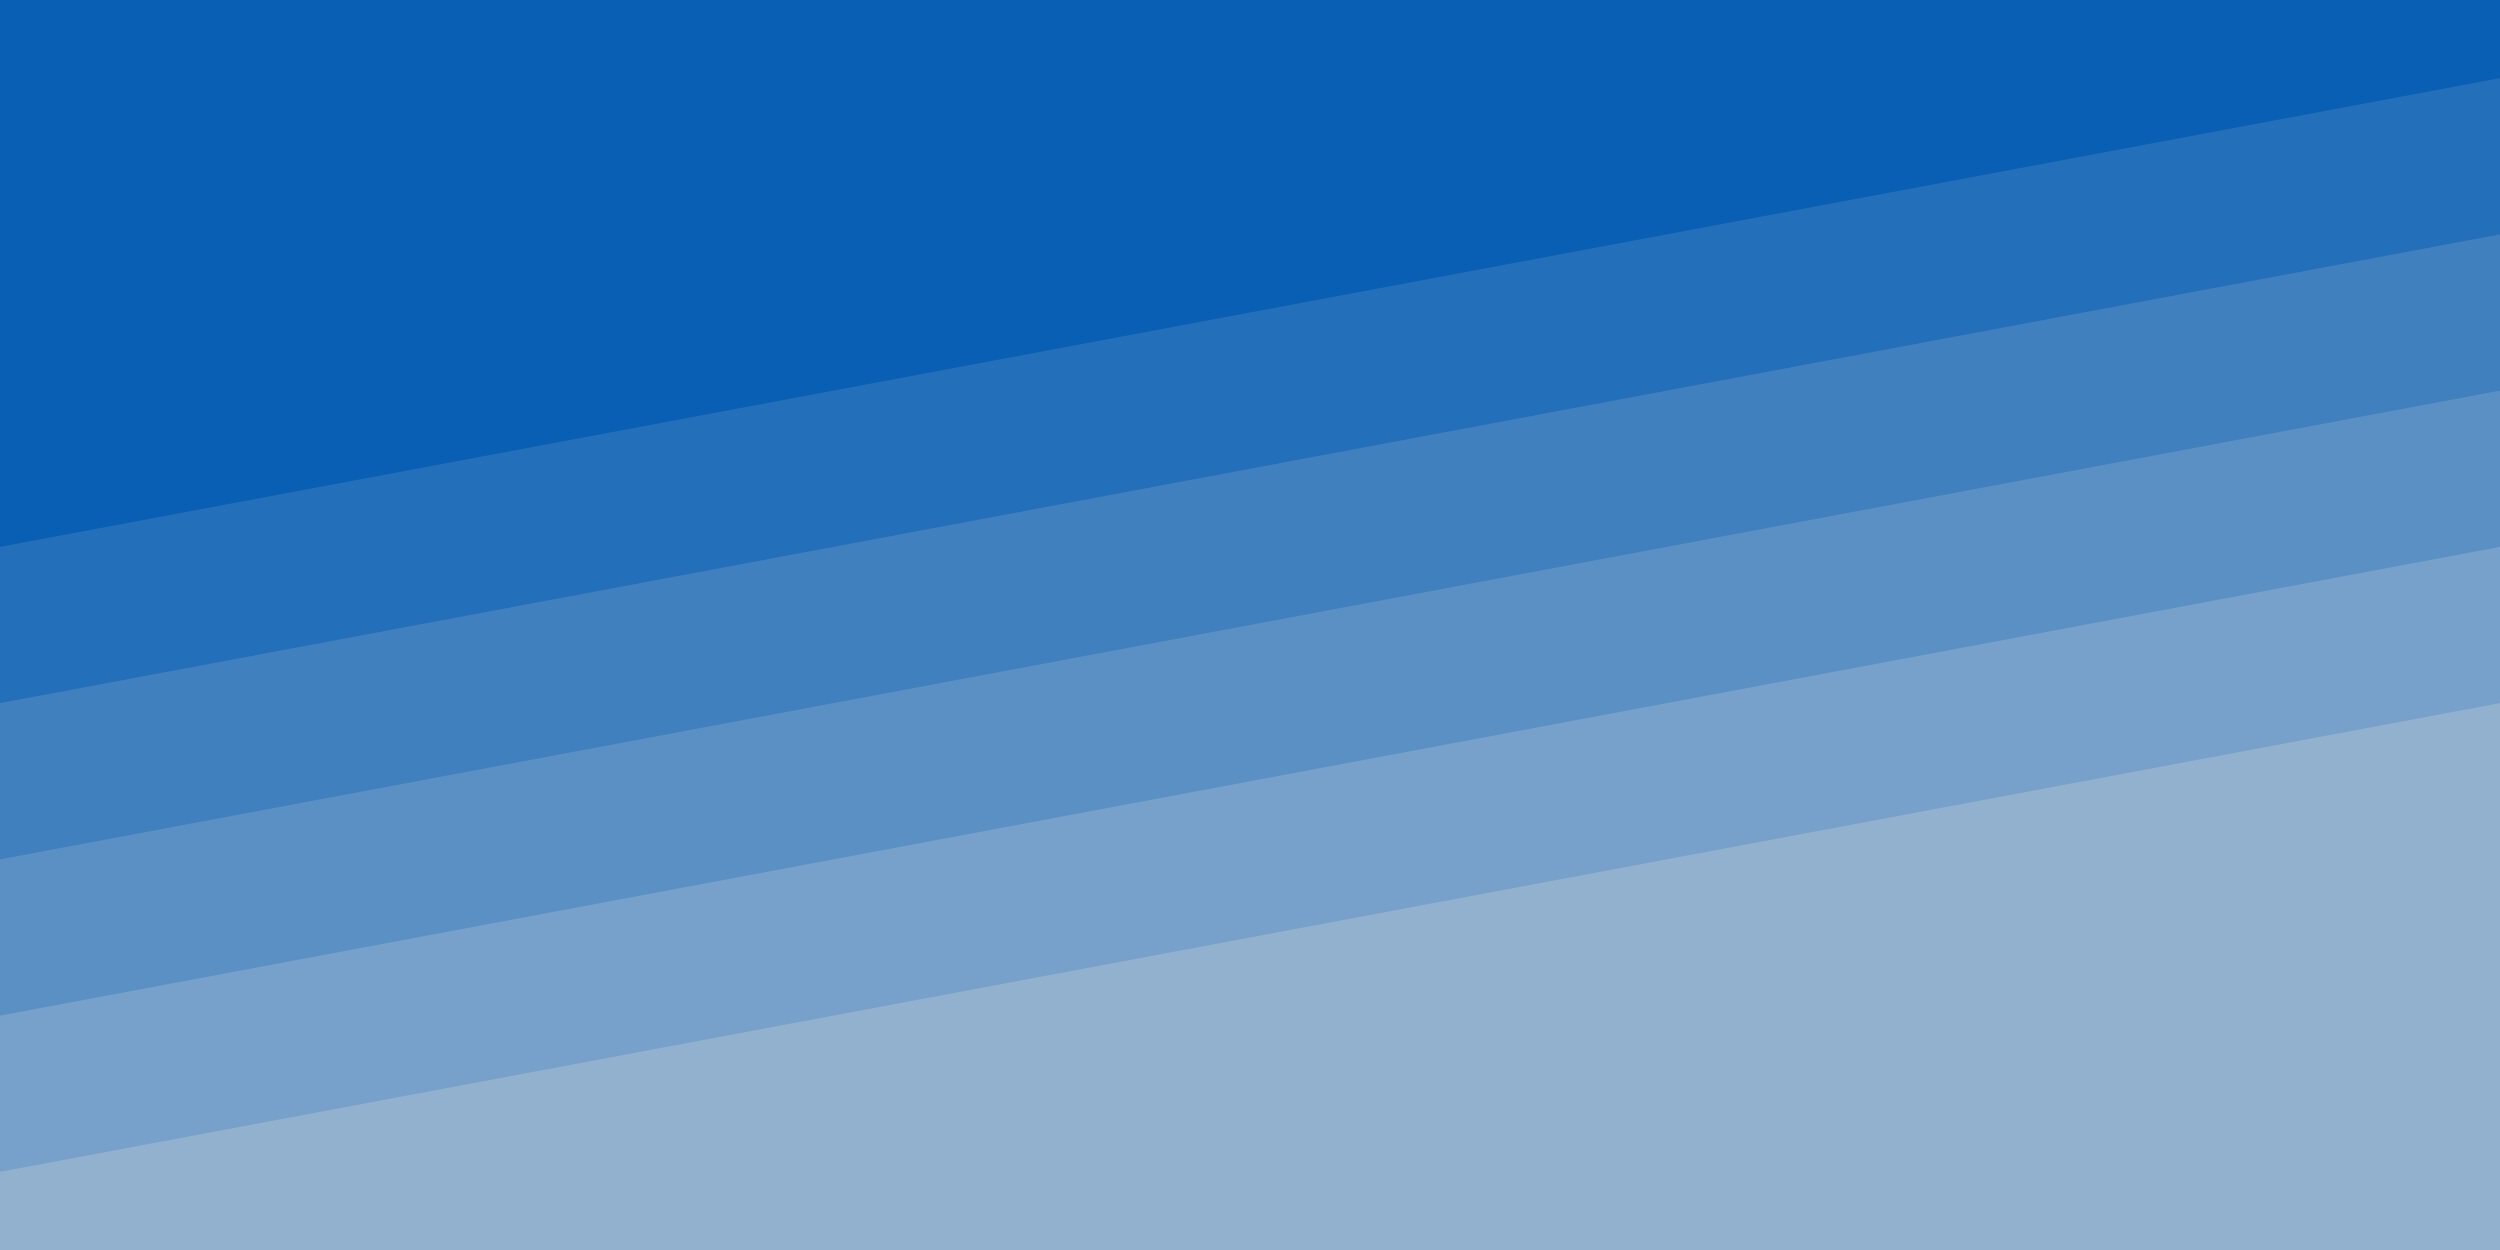 <svg xmlns="http://www.w3.org/2000/svg" viewBox="0 0 1600 800"><path fill="#095FB4" d="M0 0h1600v800H0z"/><path fill="#246fb9" d="M1600 160 0 460V350L1600 50z"/><path fill="#4080bf" d="M1600 260 0 560V450l1600-300z"/><path fill="#5b90c4" d="M1600 360 0 660V550l1600-300z"/><path fill="#77a1ca" d="M1600 460 0 760V650l1600-300z"/><path fill="#92B1CF" d="M1600 800H0v-50l1600-300z"/></svg>